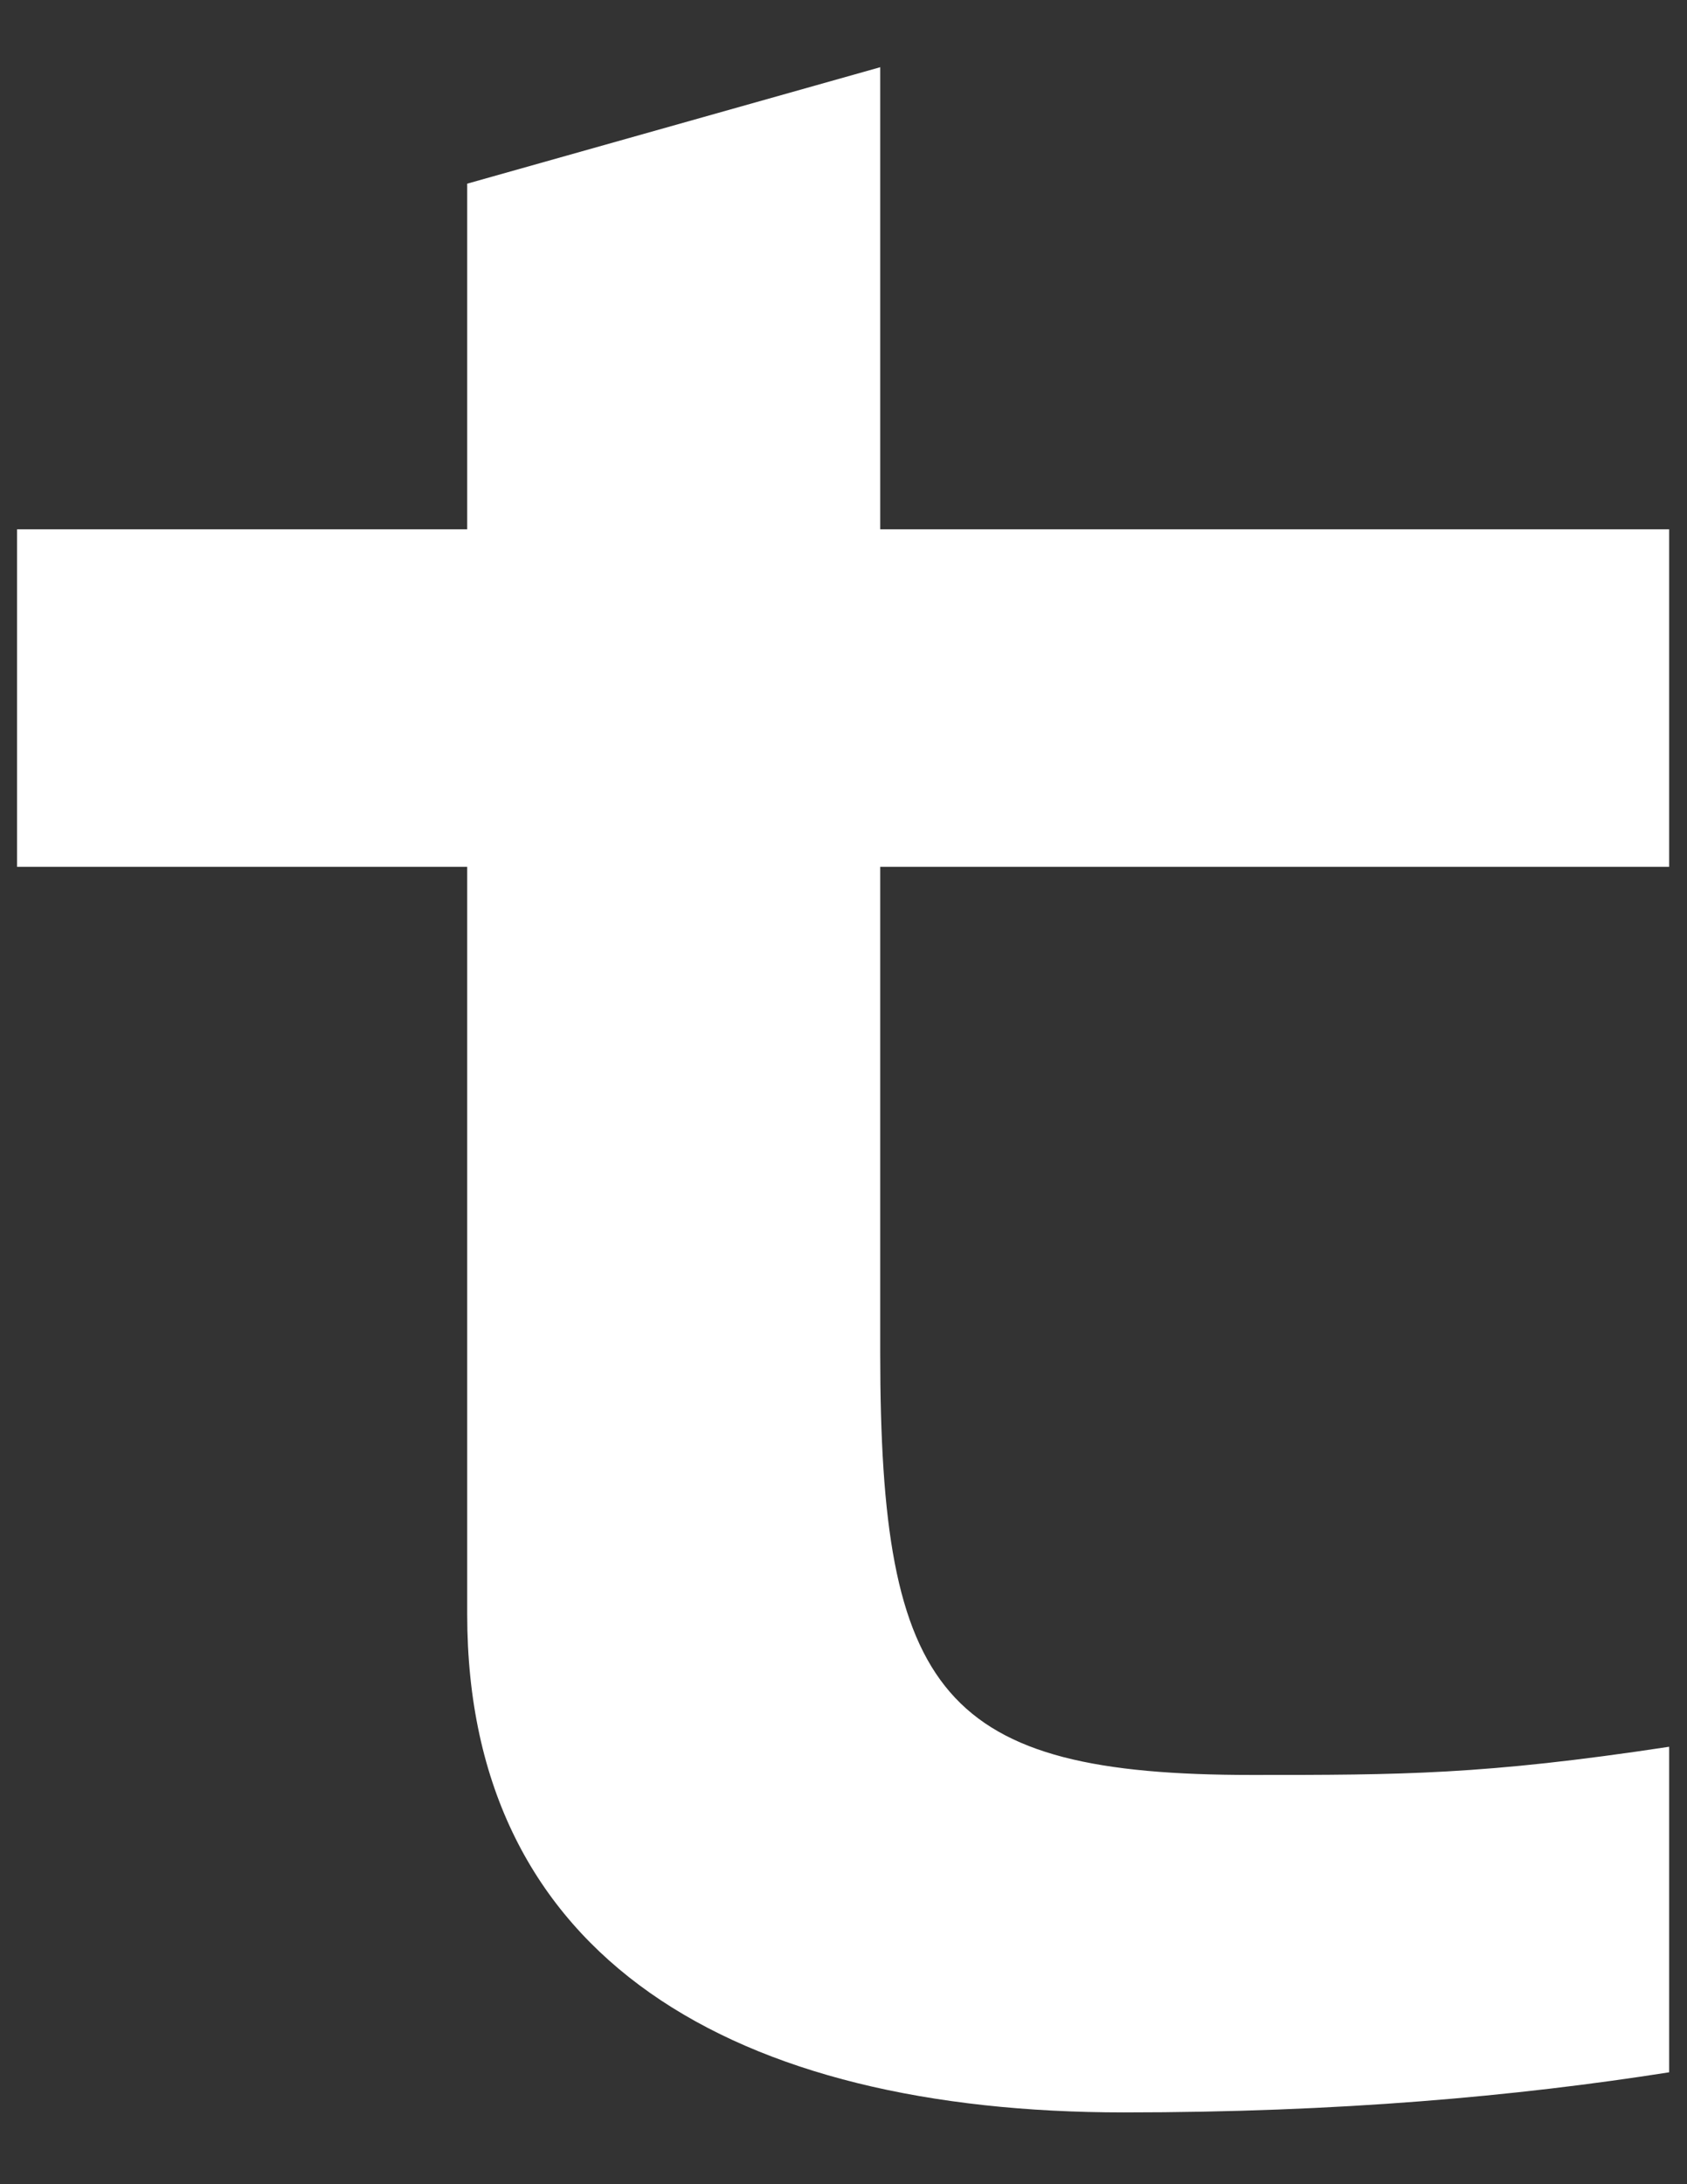<svg width="17" height="22" viewBox="0 0 17 22" fill="none" xmlns="http://www.w3.org/2000/svg">
<rect x="0" y="0" width="17" height="22" fill="#333333" stroke="none"/>
<path d="M11.326 21.277C13.49 21.277 15.28 21.115 16.82 20.873V17.594C14.947 17.878 14.114 17.878 12.616 17.878C9.495 17.878 8.87 17.068 8.87 13.628V8.731H16.82V5.331H8.87V0.677L4.708 1.85V5.331H0.172V8.731H4.708V16.259C4.708 19.739 7.414 21.277 11.326 21.277Z" fill="white"/>
</svg>
